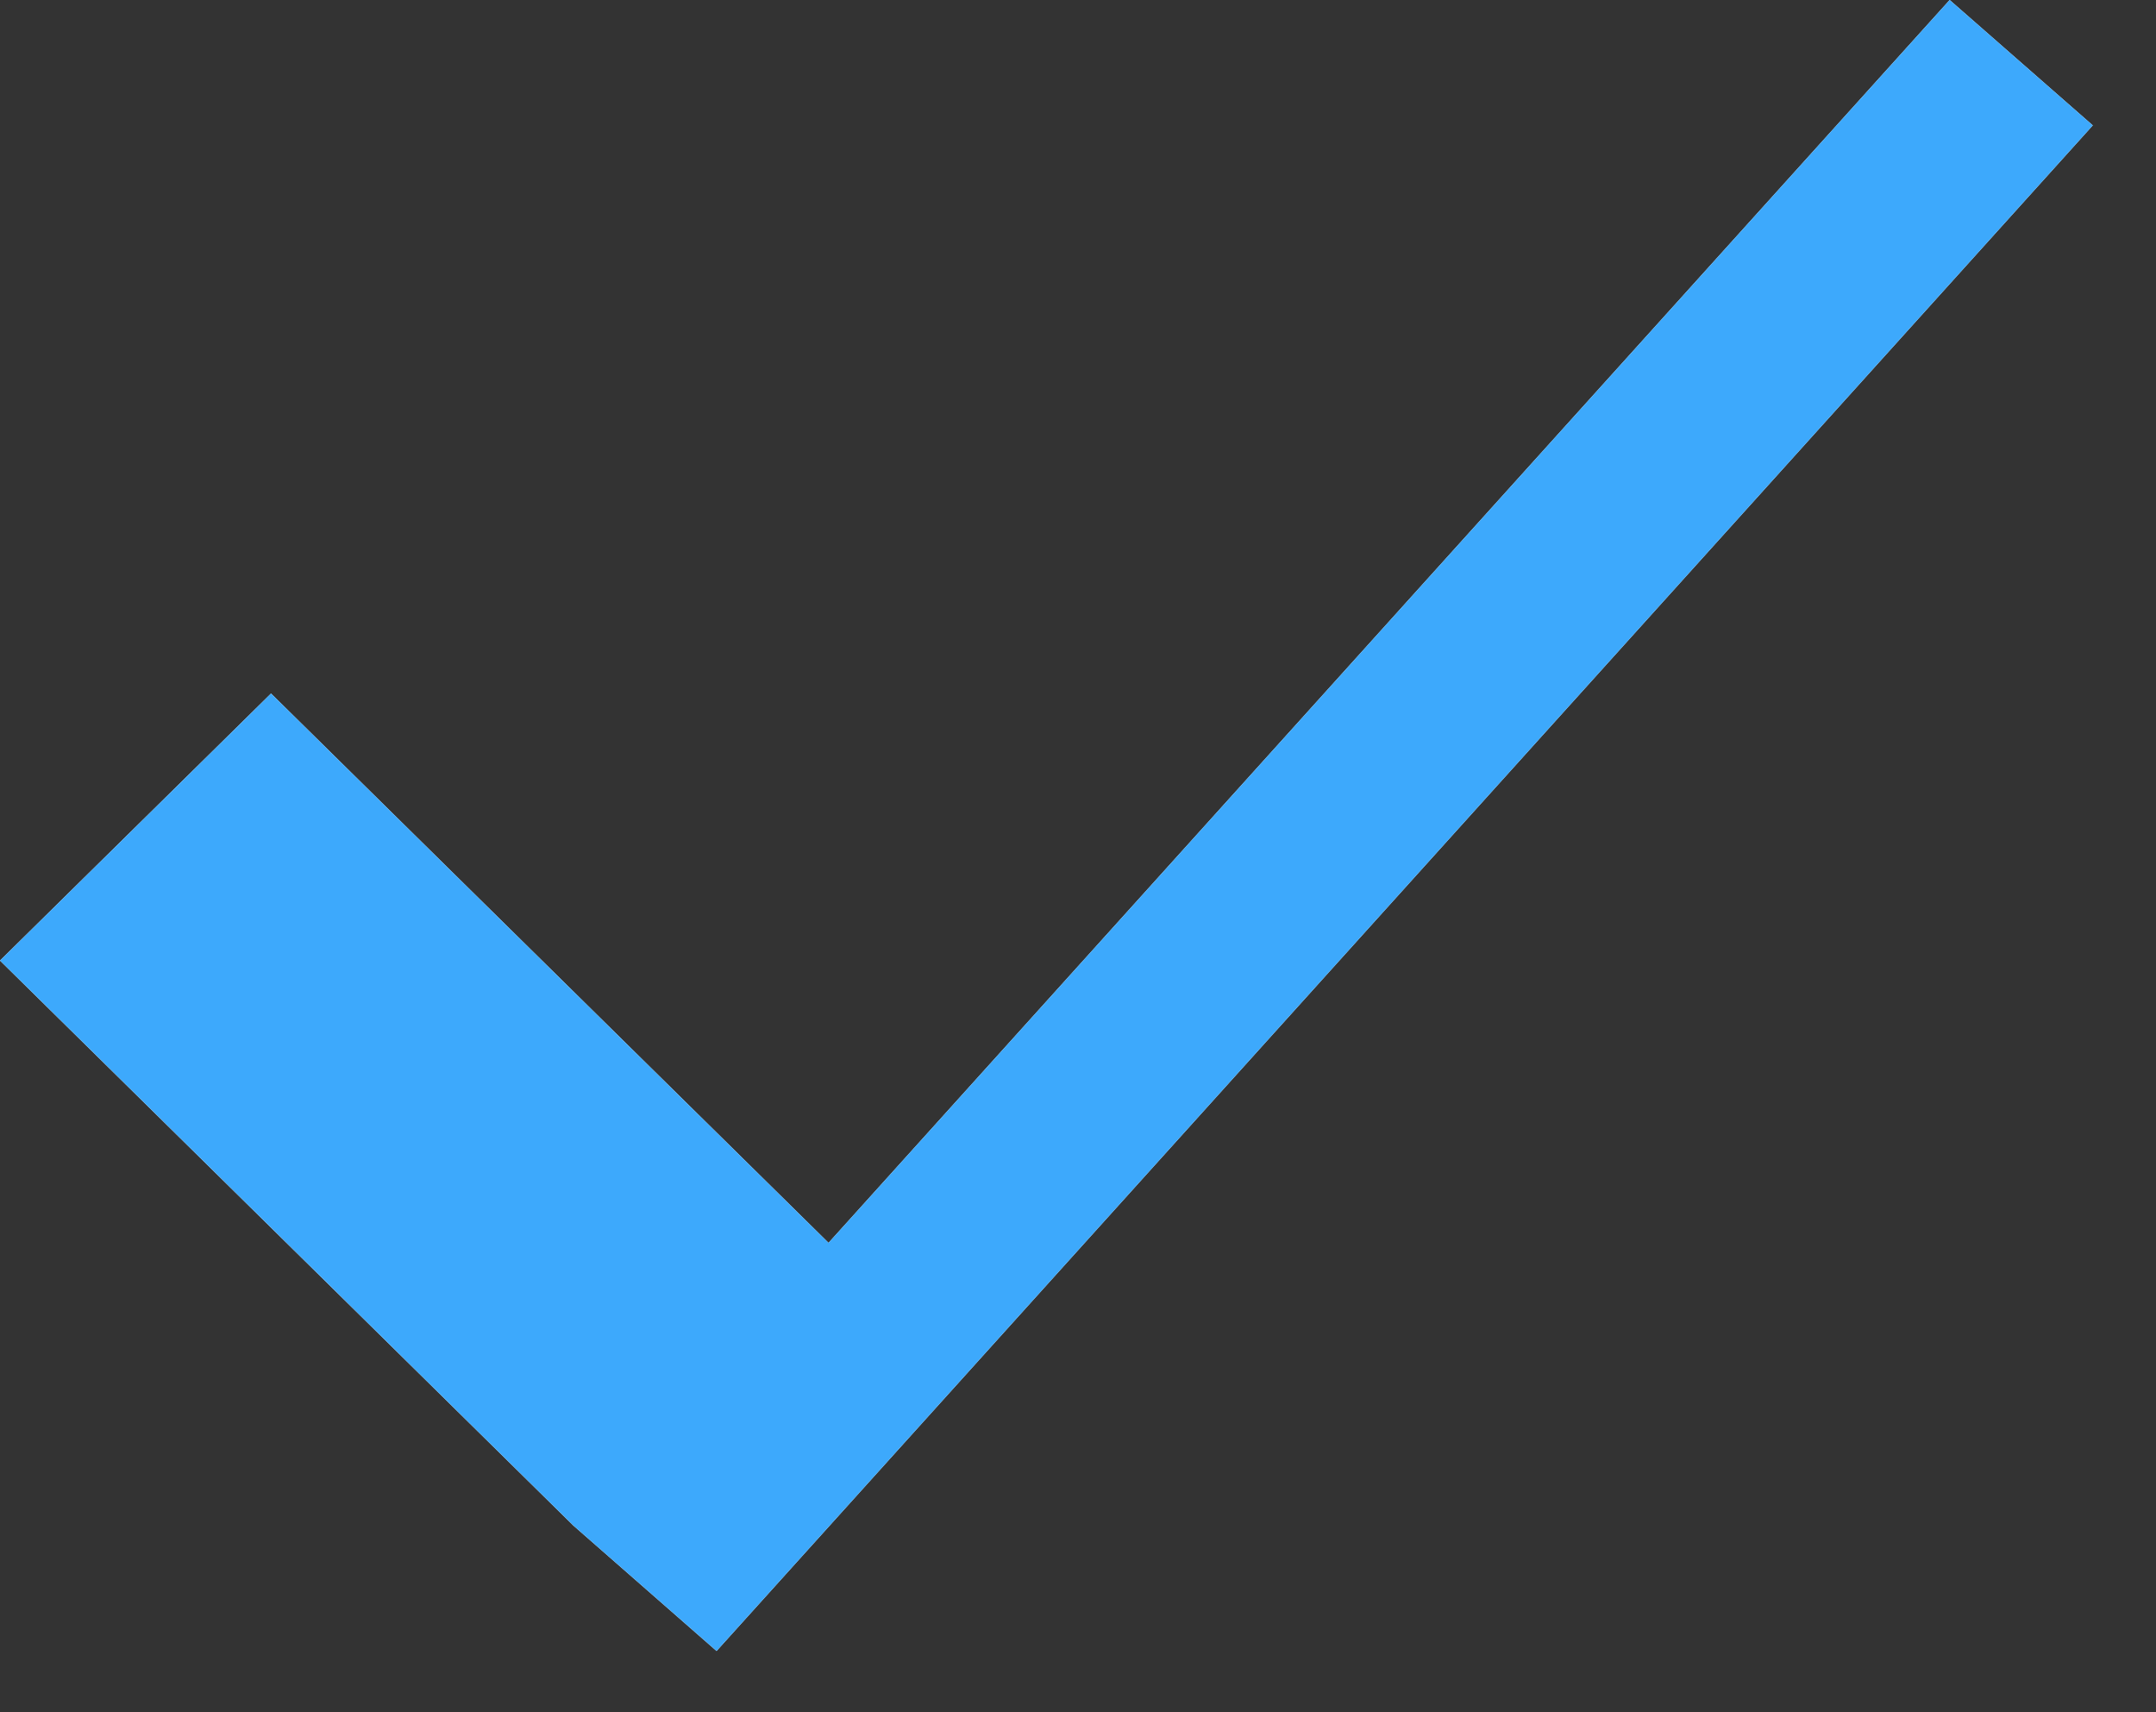 <svg width="34" height="27" viewBox="0 0 34 27" fill="none" xmlns="http://www.w3.org/2000/svg">
<rect x="0" y="0" width="34" height="27" fill="#333333" stroke="none"/>
<path fill-rule="evenodd" clip-rule="evenodd" d="M9.043 24.057L9.043 24.057L0 15.147L4.274 10.936L13.066 19.598L30.746 0L33.003 1.977L11.3 26.034L9.043 24.057Z" fill="white"/>
<path fill-rule="evenodd" clip-rule="evenodd" d="M9.043 24.057L9.043 24.057L0 15.147L4.274 10.936L13.066 19.598L30.746 0L33.003 1.977L11.3 26.034L9.043 24.057Z" fill="#3DA9FC"/>
</svg>
